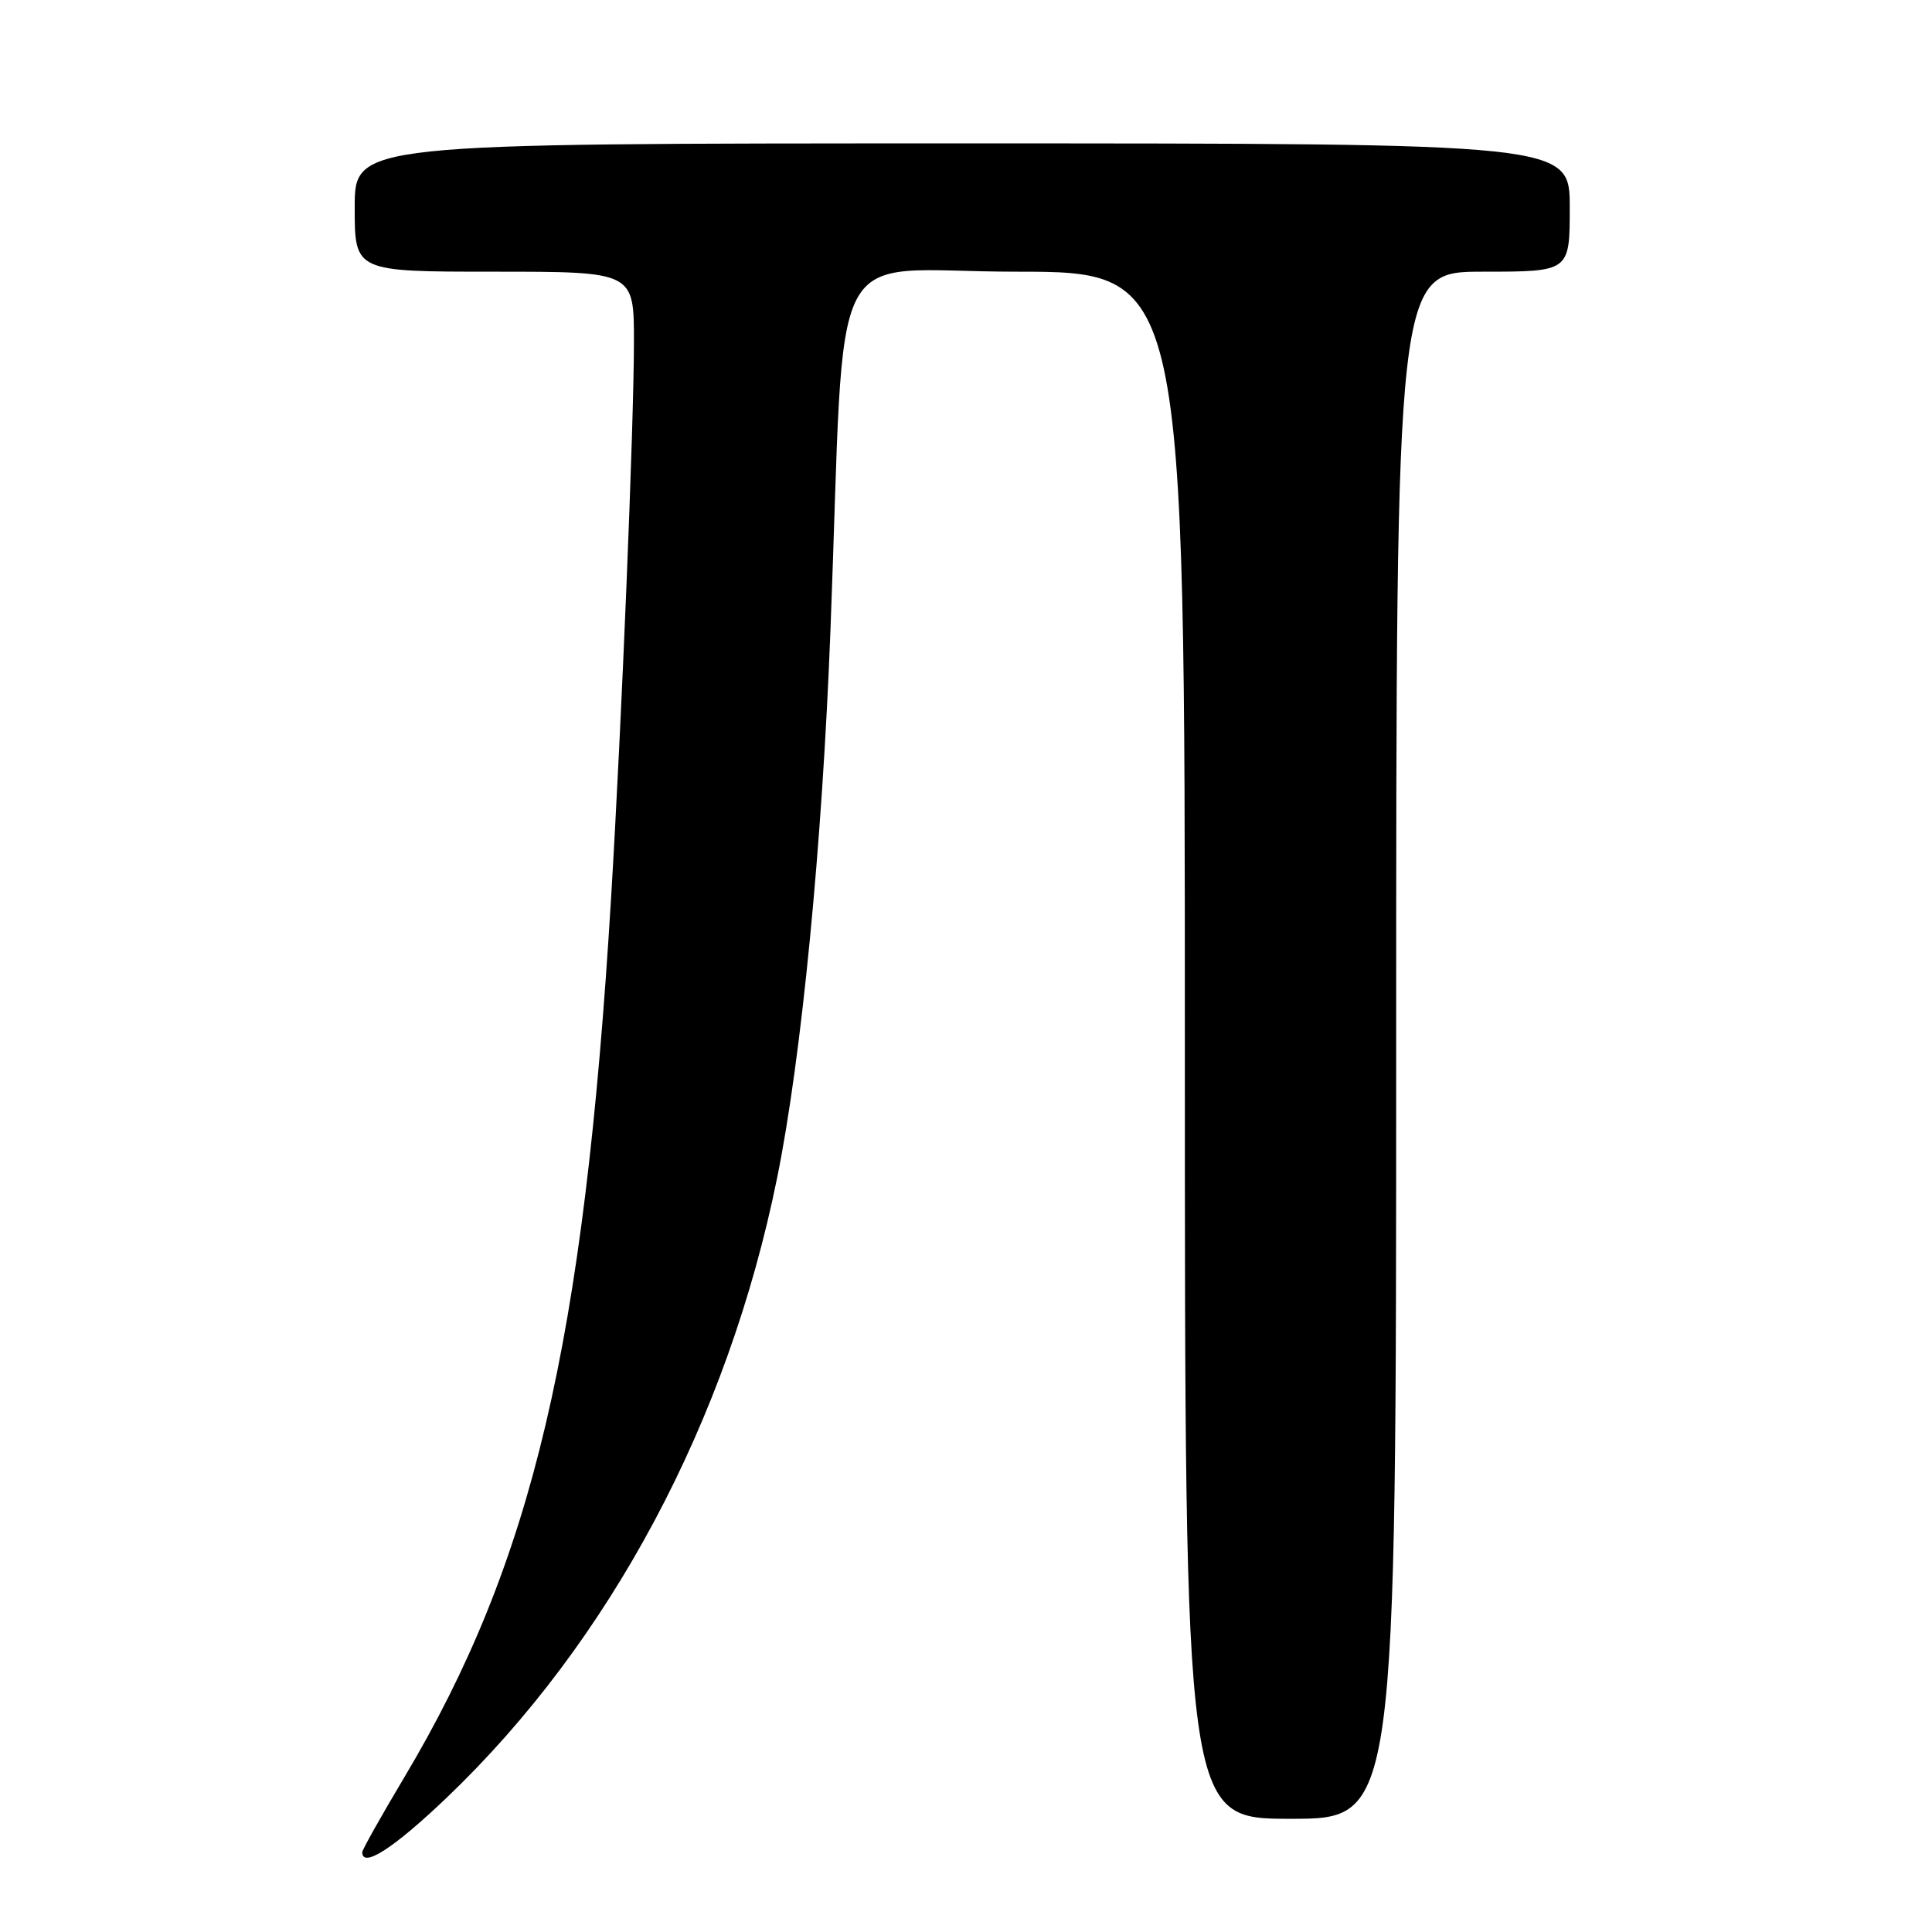 <?xml version="1.0" encoding="UTF-8" standalone="no"?>
<!DOCTYPE svg PUBLIC "-//W3C//DTD SVG 1.1//EN" "http://www.w3.org/Graphics/SVG/1.1/DTD/svg11.dtd" >
<svg xmlns="http://www.w3.org/2000/svg" xmlns:xlink="http://www.w3.org/1999/xlink" version="1.1" viewBox="0 0 256 256">
 <g >
 <path fill="currentColor"
d=" M 59.14 238.25 C 80.84 217.54 96.45 188.27 102.98 156.04 C 106.21 140.11 108.95 111.95 110.04 83.50 C 112.10 30.02 109.00 36.00 134.60 36.00 C 157.00 36.00 157.00 36.00 157.00 138.50 C 157.00 241.00 157.00 241.00 171.00 241.00 C 185.00 241.00 185.00 241.00 185.00 138.50 C 185.00 36.00 185.00 36.00 196.50 36.00 C 208.00 36.00 208.00 36.00 208.00 27.50 C 208.00 19.00 208.00 19.00 127.50 19.00 C 47.00 19.00 47.00 19.00 47.00 27.50 C 47.00 36.00 47.00 36.00 65.50 36.00 C 84.00 36.00 84.00 36.00 84.00 45.25 C 84.00 56.27 82.37 95.91 80.97 119.00 C 77.40 178.07 70.59 207.00 53.51 235.61 C 50.48 240.69 48.00 245.11 48.00 245.42 C 48.00 247.59 52.17 244.90 59.14 238.25 Z "/>
</g>
</svg>